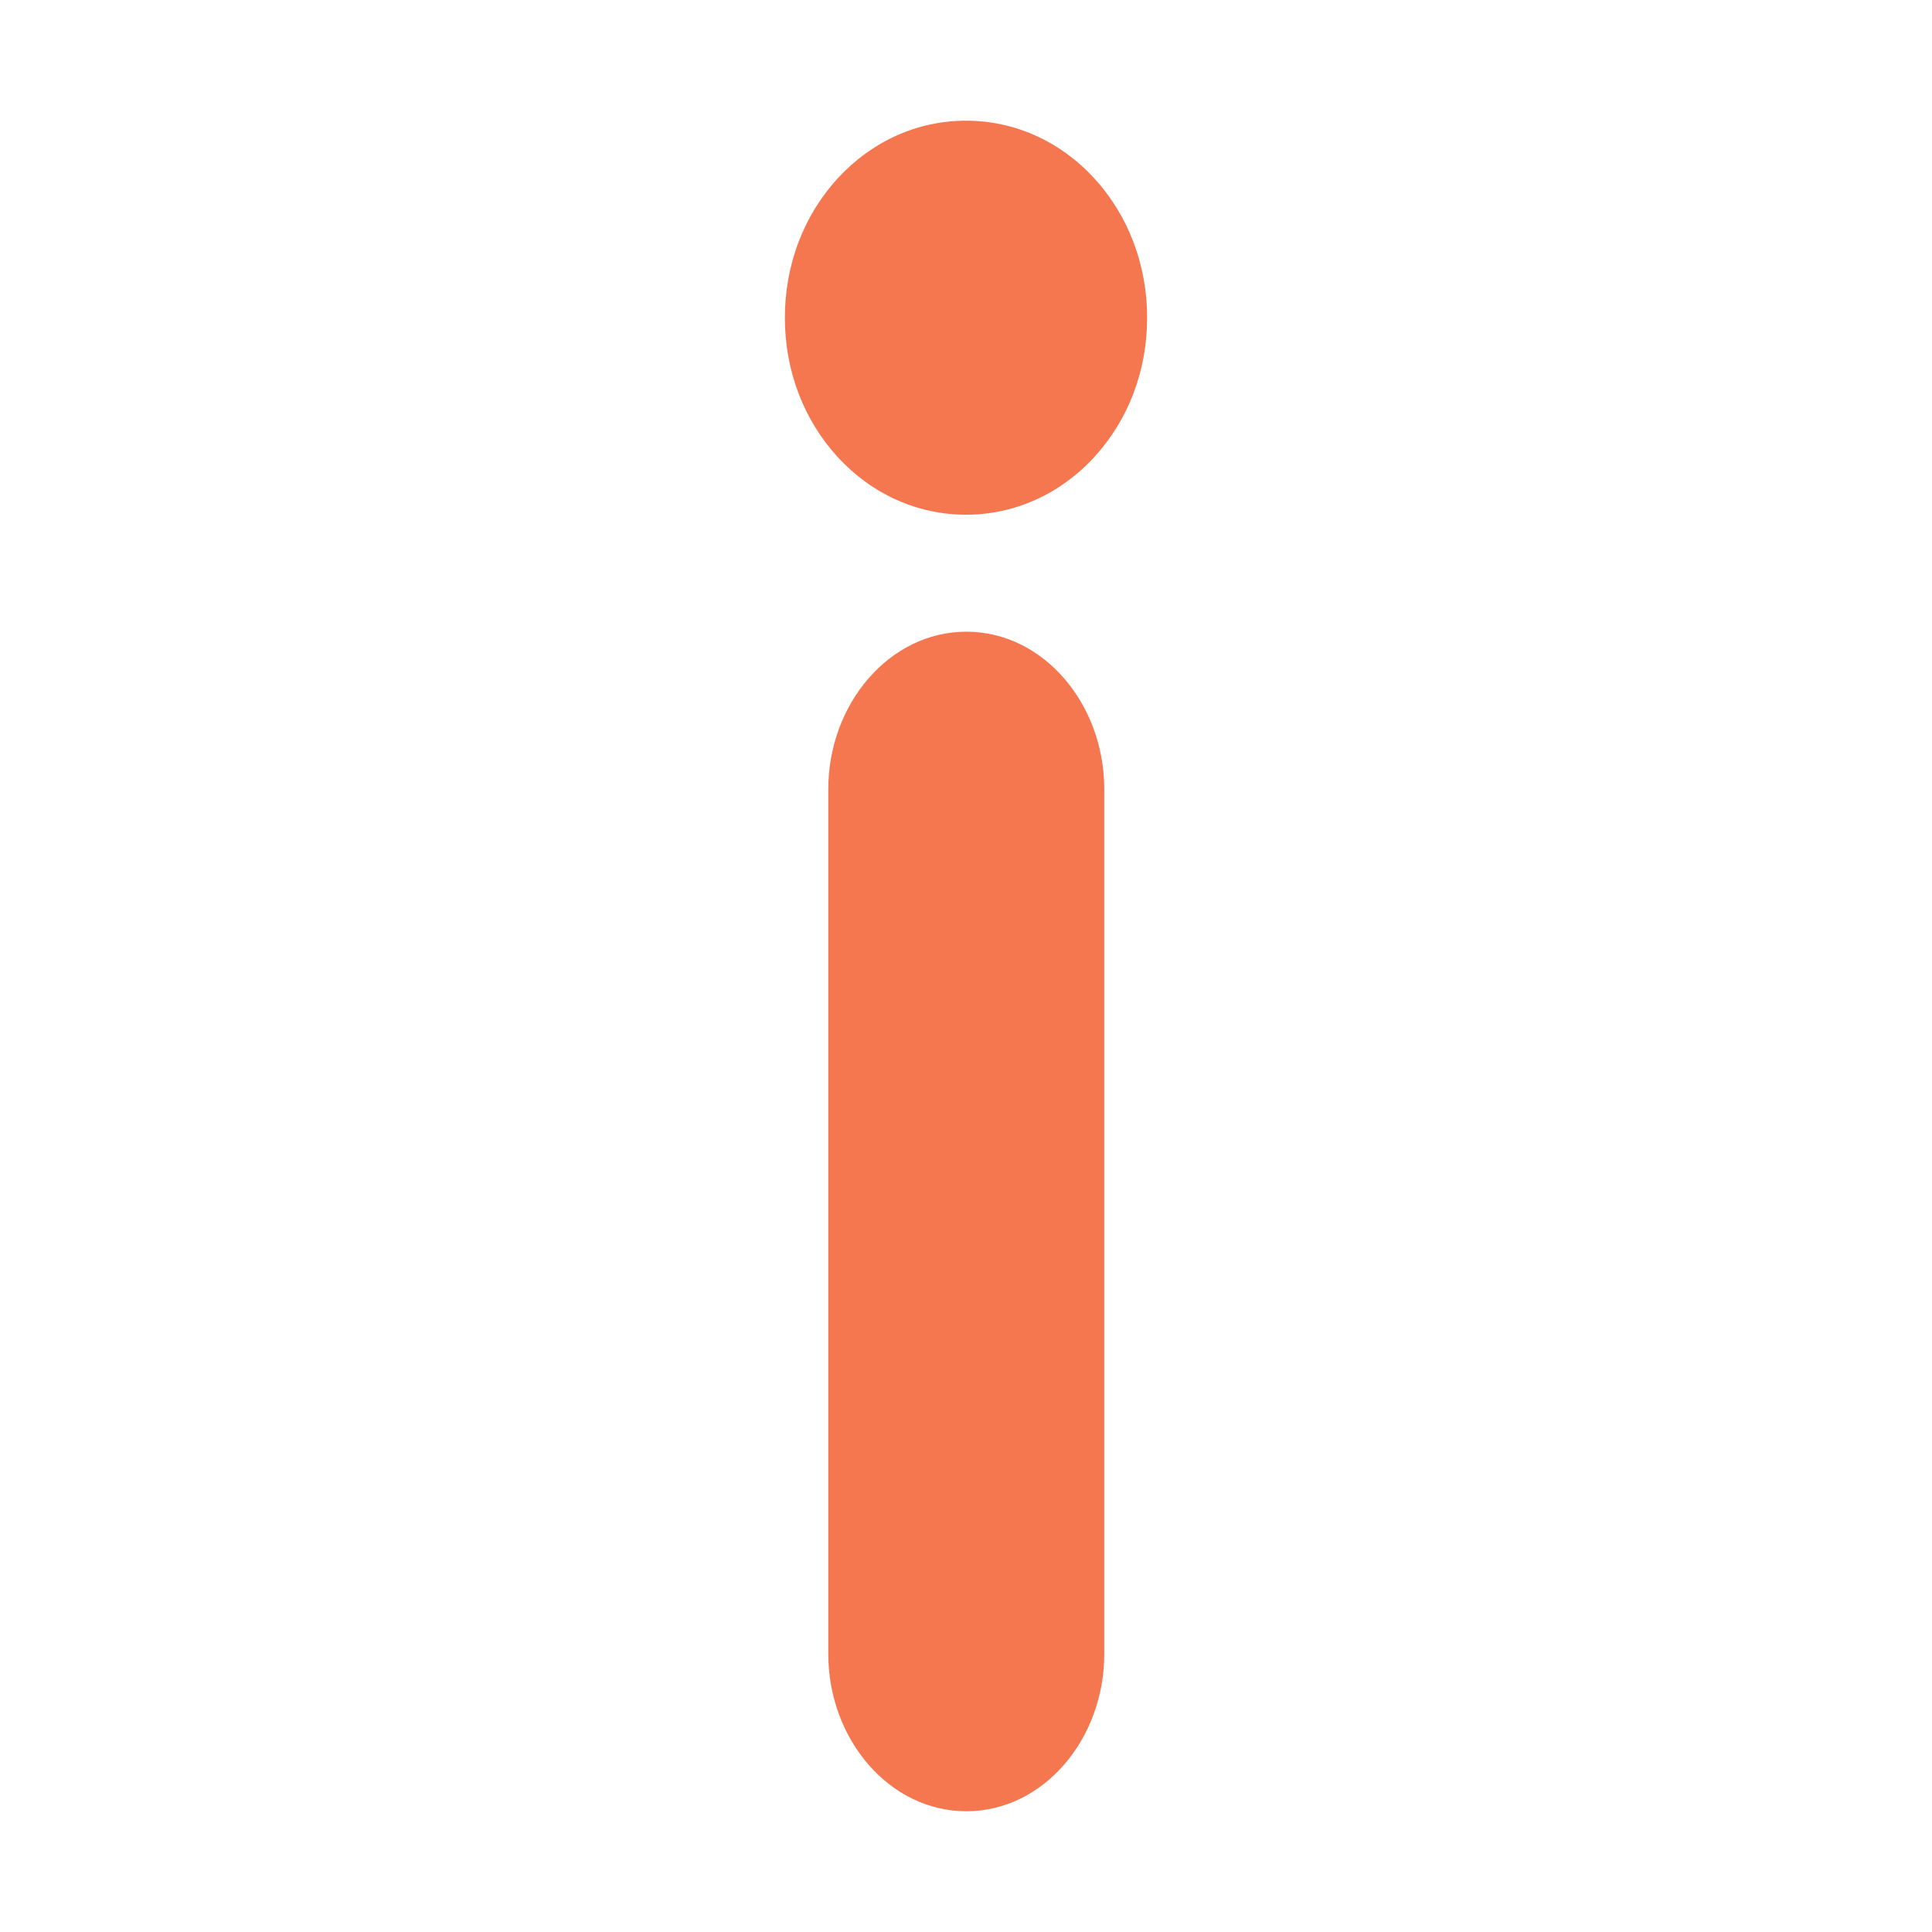 <svg height="32" viewBox="0 0 32 32" width="32" xmlns="http://www.w3.org/2000/svg"><path d="m16.006 30c1.278 0 2.284-1.197 2.284-2.604v-14.325c0-1.408-1.004-2.608-2.284-2.608-1.279 0-2.287 1.2-2.287 2.608v14.325c0 1.408 1.009 2.604 2.287 2.604zm-.006-21.475c.802 0 1.557-.338 2.124-.954.565-.615.876-1.432.876-2.307 0-.875-.31-1.694-.876-2.311-.566-.616-1.321-.954-2.124-.954-.802 0-1.557.338-2.124.954-.566.616-.876 1.435-.876 2.311 0 .875.311 1.692.876 2.307.566.616 1.321.954 2.124.954z" fill="#f47750" stroke-width="1.678"/></svg>